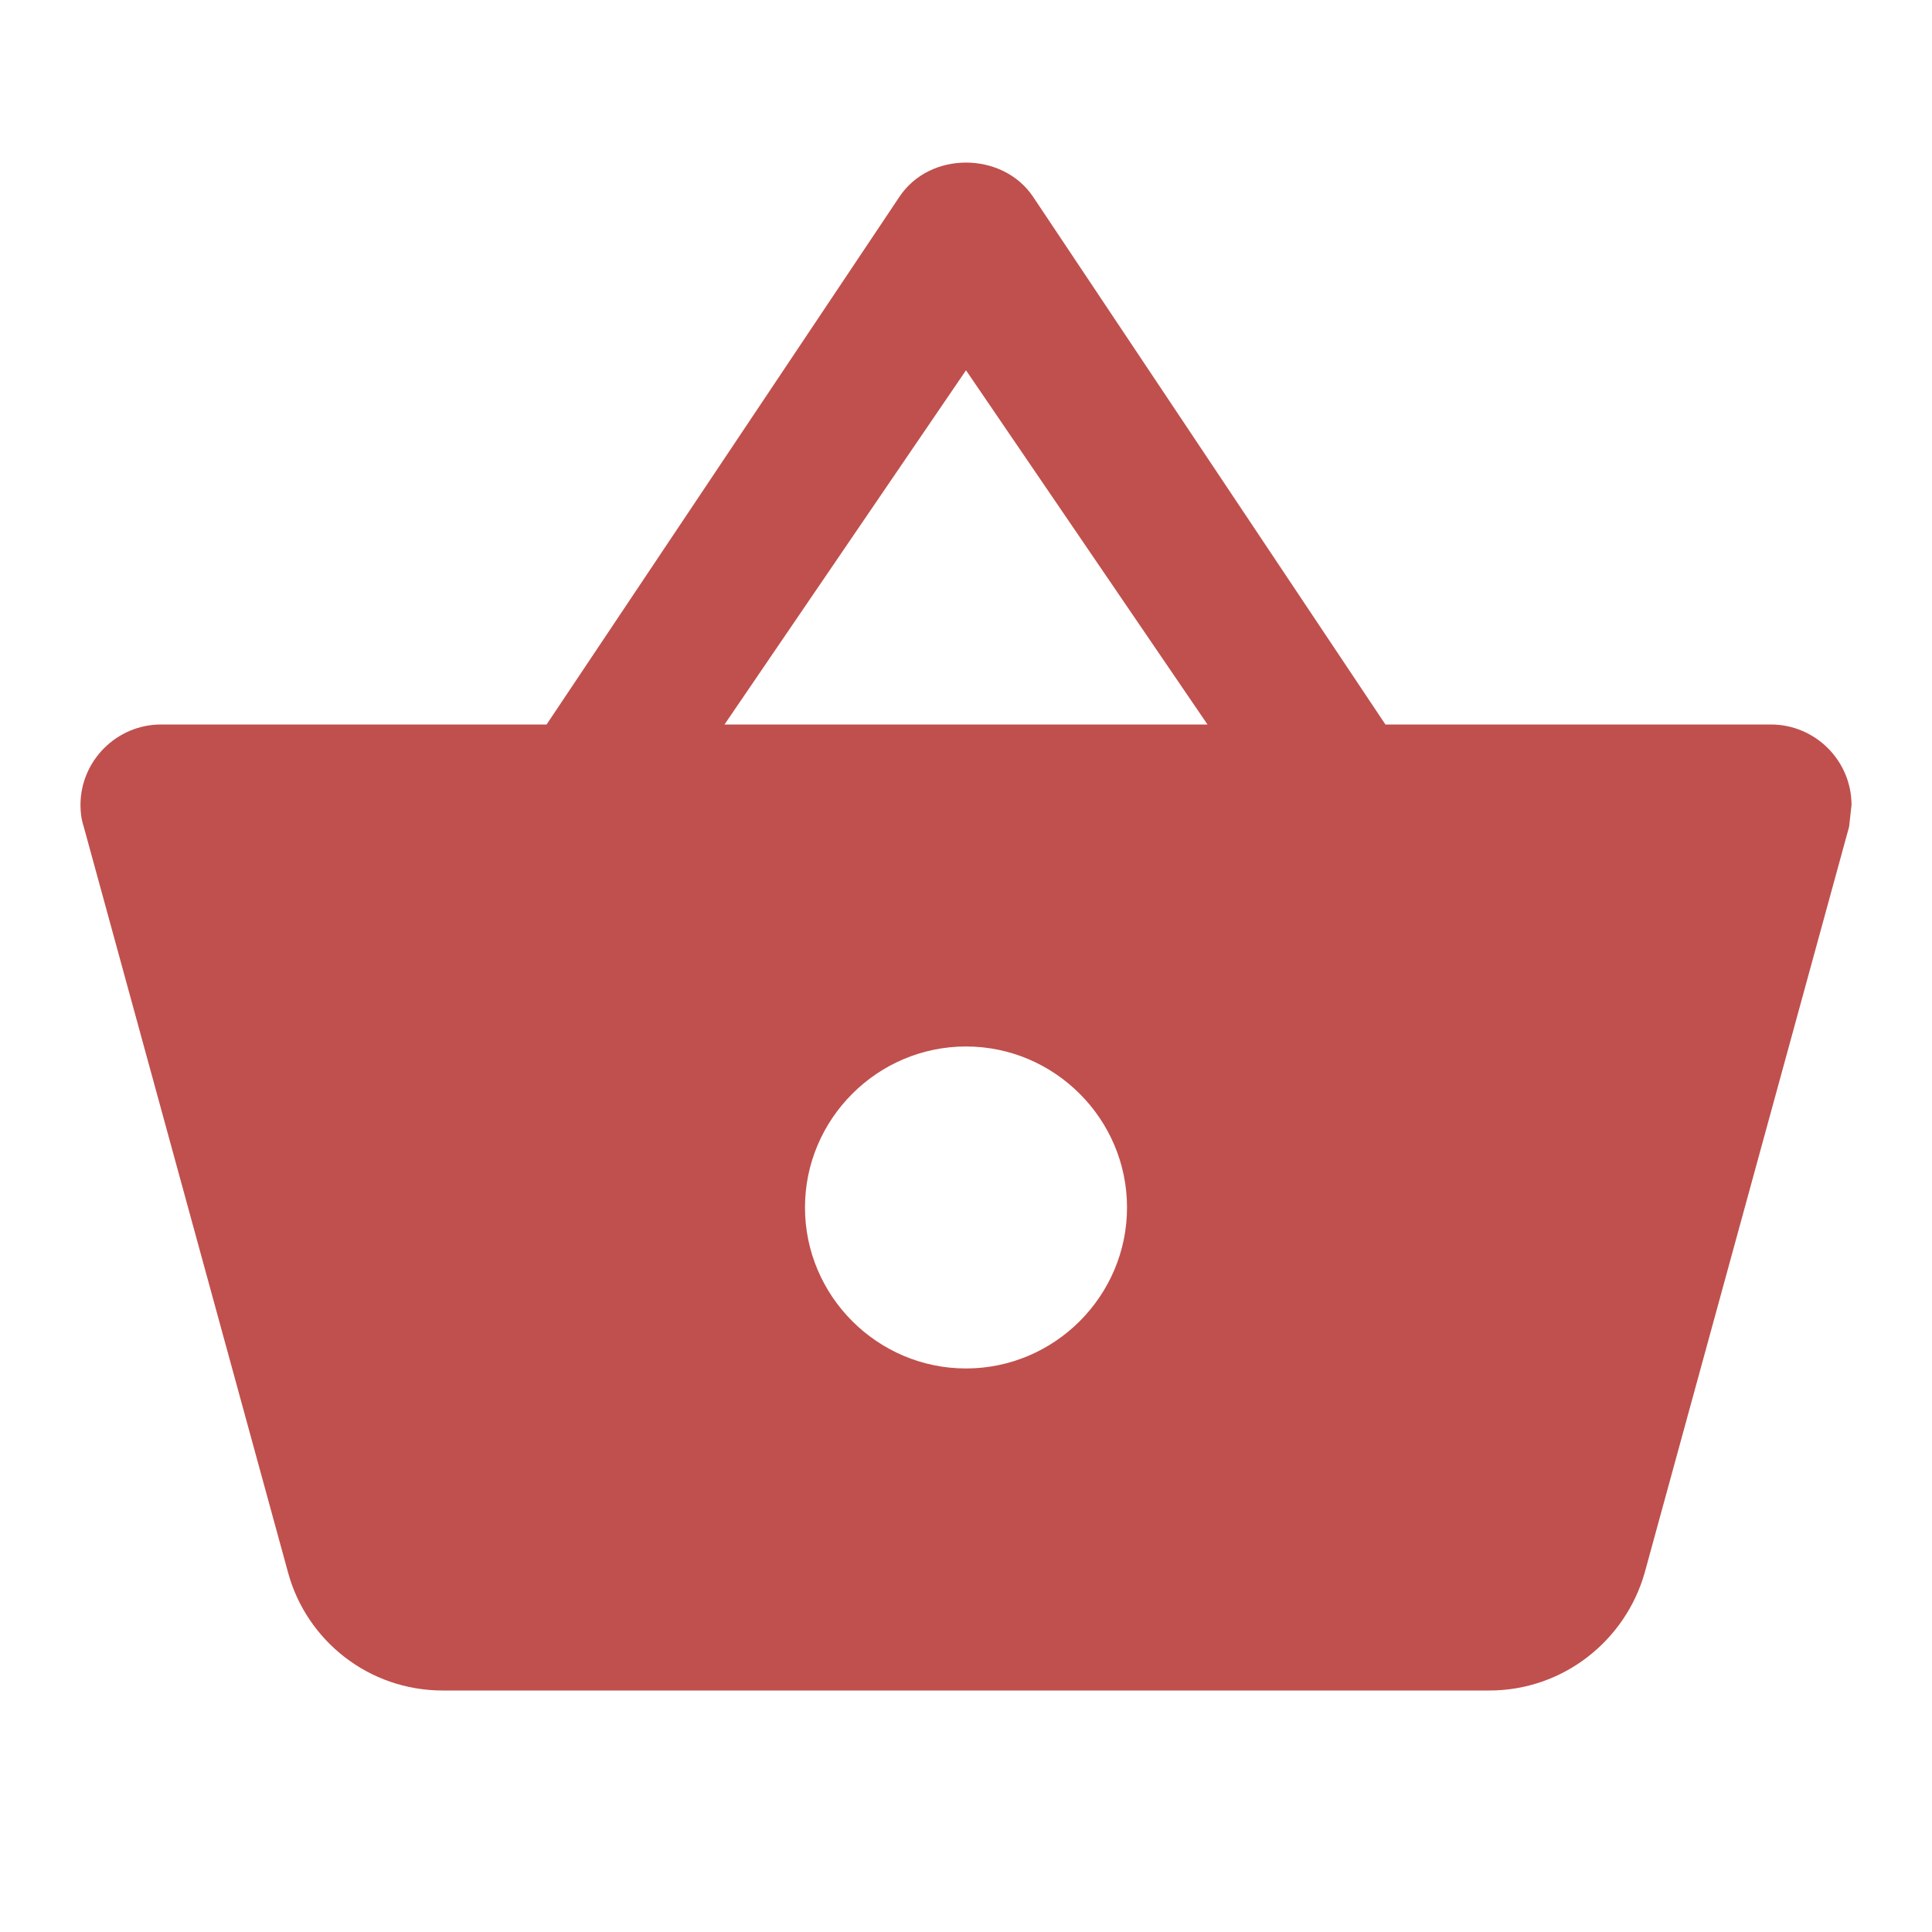 <svg width="32" height="32" viewBox="0 0 32 32" fill="none" xmlns="http://www.w3.org/2000/svg">
<g clip-path="url(#clip0_1_1020)">
<path d="M22.947 12L17.107 3.253C16.853 2.88 16.427 2.693 16 2.693C15.573 2.693 15.147 2.88 14.893 3.266L9.053 12H2.667C1.933 12 1.333 12.6 1.333 13.333C1.333 13.453 1.347 13.573 1.387 13.693L4.773 26.053C5.08 27.173 6.107 28 7.333 28H24.667C25.893 28 26.92 27.173 27.24 26.053L30.627 13.693L30.667 13.333C30.667 12.6 30.067 12 29.333 12H22.947ZM12 12L16 6.133L20 12H12ZM16 22.666C14.533 22.666 13.333 21.466 13.333 20C13.333 18.533 14.533 17.333 16 17.333C17.467 17.333 18.667 18.533 18.667 20C18.667 21.466 17.467 22.666 16 22.666Z" fill="#C0504D"/>
</g>
<defs>
<clipPath id="clip0_1_1020">
<rect width="32" height="32" fill="white"/>
</clipPath>
</defs>
</svg>
